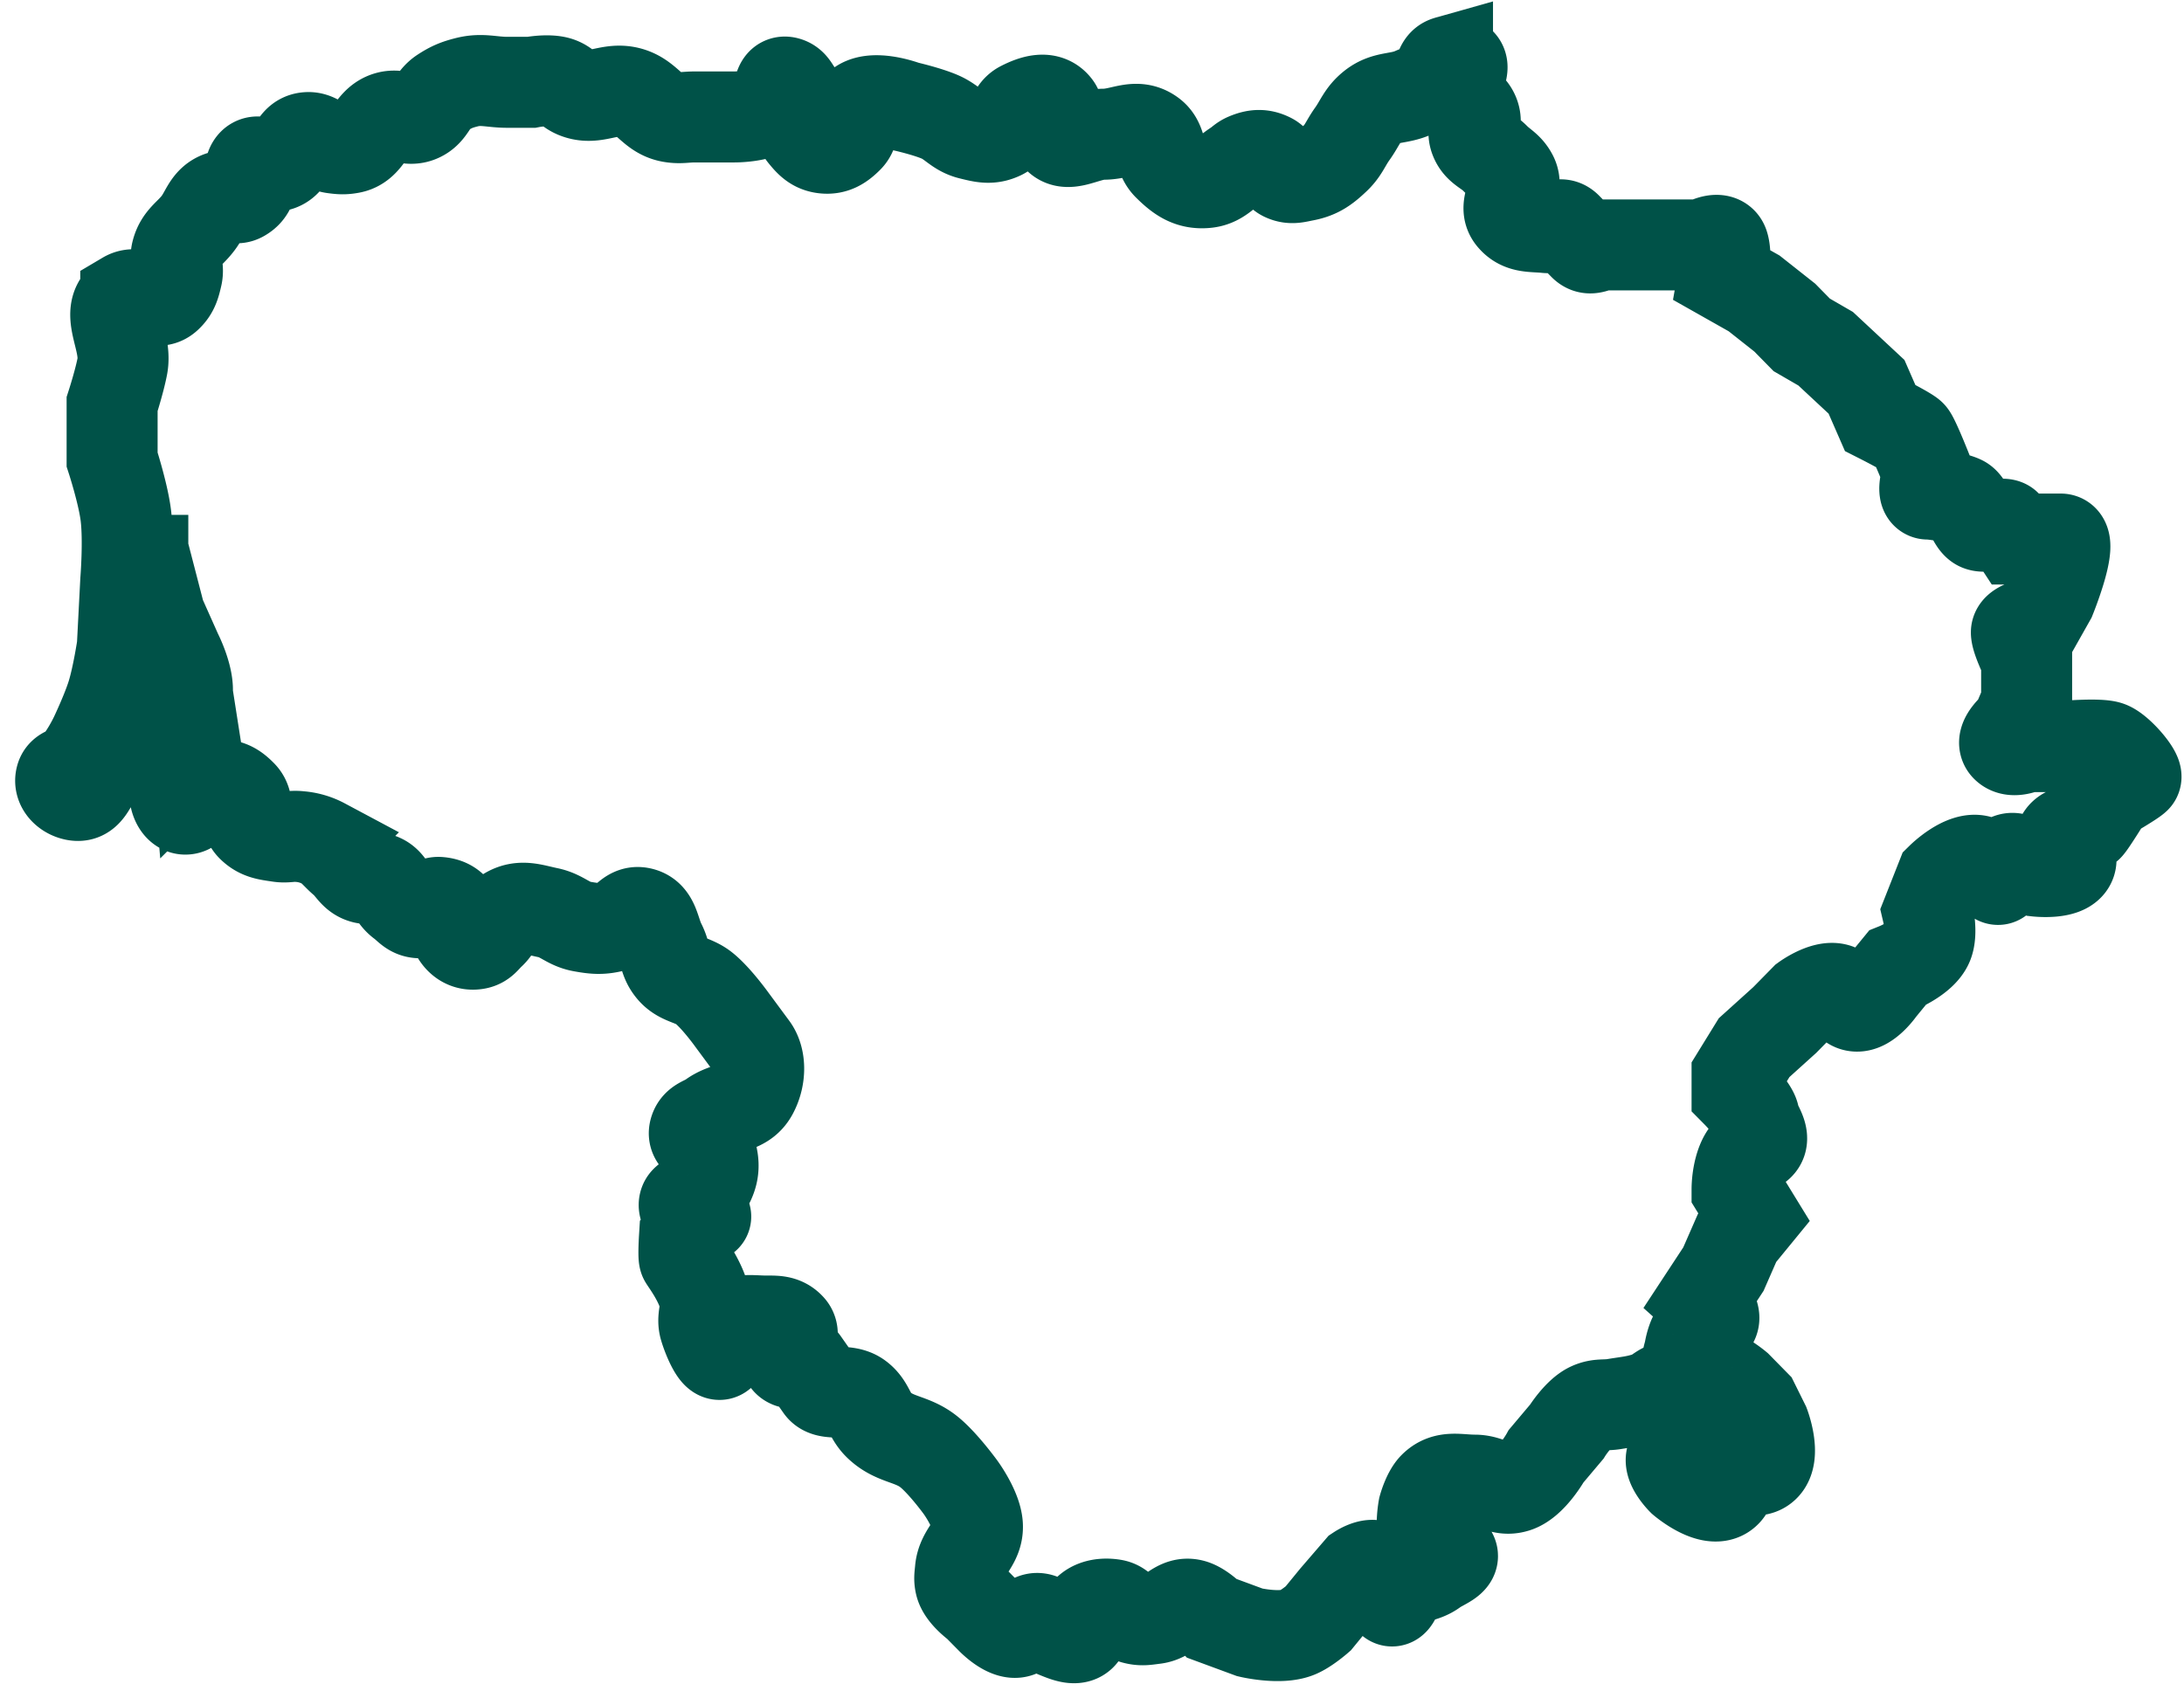 <svg xmlns="http://www.w3.org/2000/svg" width="36" height="28" fill="none">
  <path stroke="#005248" stroke-width="1.5" d="M2.073 4.894c.228-.135.477.177.674 0 .11-.1.134-.197.168-.343.036-.151-.04-.248 0-.399.057-.215.2-.283.337-.456.147-.184.17-.387.393-.457.126-.04.222.066.337 0 .096-.054.134-.122.169-.228.034-.105-.058-.19 0-.285.093-.151.282.056.449 0 .235-.08.203-.425.45-.456.185-.024.263.146.448.17.109.015.173.02.281 0 .307-.054.317-.43.618-.513.19-.052.321.073.505 0 .202-.08.21-.28.393-.399.14-.091.231-.13.393-.171.255-.066.41 0 .674 0h.393s.282-.055.45 0c.12.04.162.12.28.171.323.138.562-.1.899 0 .292.087.373.346.673.4.152.027.24 0 .393 0h.618s.473.014.674-.172c.13-.12.053-.444.224-.399.09.024.114.095.169.171.157.22-.056.475.112.685.1.124.18.21.337.228.166.018.274-.052.393-.171.149-.149.018-.368.169-.514.222-.215.786 0 .786 0s.35.08.561.171c.208.09.286.232.506.286.192.047.326.085.505 0 .199-.095.14-.357.337-.457.196-.1.425-.174.561 0 .11.14-.087.302 0 .457.153.27.48 0 .787 0 .307 0 .536-.182.786 0 .183.133.119.353.28.513.19.188.354.307.618.285.225-.018.315-.162.506-.285.066-.043.095-.083.168-.114.142-.06.256-.07.393 0 .125.064.097.225.225.285.12.056.207.025.337 0 .222-.042.34-.129.505-.285.138-.13.17-.245.28-.4.13-.18.165-.319.338-.456.219-.173.42-.114.674-.228.134-.06.225-.073.336-.171.12-.105.073-.299.225-.342a.249.249 0 0 1 .169 0c.187.063-.062.323 0 .513.058.182.233.214.28.4.033.129-.041.215 0 .342.06.179.206.208.337.342.11.111.207.147.28.285.127.235-.167.479 0 .685.147.179.335.146.563.17.13.015.227-.11.336 0l.281.286c.11.111.205 0 .337 0H28.072c.093-.057.291-.137.336 0 .045.137.02.4 0 .513l.506.286.505.399.28.285.394.228.674.628.224.513s.45.228.506.285c.056.057.28.628.28.628s-.112.342 0 .342c.113 0 .45.057.562.114.112.057.169.342.28.4.113.057.394-.058.45 0 .056.057.168.228.168.228h.73c.225 0-.168.97-.168.97l-.225.399s-.337.057-.337.17c0 .115.169.457.169.457v.685l-.169.399s-.28.228-.168.342c.112.114.337 0 .337 0h.562s.617-.057.786 0c.168.057.505.457.449.514-.056.057-.45.285-.45.285s-.28.456-.336.513c-.056.057-.415.032-.45.228-.026.147.192.195.169.343-.035.23-.562.17-.562.17-.197-.066-.344-.305-.505-.17-.091.076-.068.174-.112.285-.044.111-.172-.24-.337-.285-.256-.072-.618.285-.618.285l-.225.57s.077.329 0 .514c-.096.234-.505.399-.505.399l-.28.342s-.206.3-.394.285c-.17-.012-.17-.243-.337-.285-.202-.05-.505.171-.505.171l-.337.343-.505.456-.281.456v.286c.094.095.28.308.28.399 0 .114.282.4 0 .513-.224.091-.28.495-.28.685l.28.456-.28.342-.225.514-.337.513s.232.208.169.342c-.027.057-.052.102-.112.114-.022.005-.035-.002-.056 0-.176.019-.225.4-.225.4s-.086.24 0 .342c.1.118.244-.037.393 0 .172.043.393.228.393.228l.28.285.17.343s.19.5 0 .684c-.131.127-.305.005-.45.114-.127.096-.089.26-.225.343-.238.144-.673-.229-.673-.229s-.258-.255-.169-.399c.082-.133.286.056.393-.057.122-.128.037-.282 0-.456-.06-.284-.108-.605-.393-.628-.166-.013-.234.119-.393.171-.212.071-.34.077-.561.114-.153.026-.251-.005-.394.058-.199.087-.393.399-.393.399l-.337.4s-.238.43-.505.512c-.255.08-.407-.114-.674-.114-.267 0-.484-.077-.674.114-.104.106-.168.343-.168.343s-.054.286 0 .456c.04.124.055.226.168.285.098.05.204-.079.281 0 .11.112-.155.192-.28.285-.175.13-.334.095-.506.229-.098.076-.159.406-.224.228l-.169-.456c-.066-.179-.337 0-.337 0l-.393.456-.28.342s-.191.167-.338.228c-.284.119-.786 0-.786 0l-.618-.228s-.183-.19-.336-.228c-.25-.062-.363.198-.618.228-.13.016-.21.035-.337 0-.152-.042-.181-.2-.337-.228-.213-.037-.44.019-.505.228-.027.085.039.149 0 .228-.079.16-.286.066-.45 0-.13-.052-.142-.206-.28-.228-.175-.028-.216.228-.393.228-.177 0-.393-.228-.393-.228l-.225-.228s-.242-.173-.28-.342c-.02-.087-.008-.14 0-.229.024-.309.298-.431.28-.741-.016-.269-.28-.627-.28-.627s-.277-.381-.506-.571c-.289-.24-.574-.194-.842-.456-.158-.155-.159-.327-.337-.457-.204-.147-.508-.015-.618-.17l-.28-.4c-.11-.156-.144.033-.225 0-.204-.083.147-.406 0-.57-.122-.136-.269-.11-.45-.115-.202-.005-.44-.041-.505.114l-.168.4c-.066.156-.226-.216-.281-.4-.052-.17.03-.28 0-.456-.05-.294-.318-.646-.337-.684-.019-.038 0-.343 0-.343s.243-.304.337-.342c.093-.038-.303-.026-.337-.171-.04-.17.242-.14.337-.285.123-.19.167-.35.112-.57-.046-.186-.332-.216-.28-.4.038-.137.167-.144.28-.228.247-.182.527-.128.674-.4.137-.253.132-.563 0-.741l-.337-.456s-.245-.343-.45-.514c-.196-.165-.406-.135-.56-.342-.102-.135-.092-.249-.17-.4-.109-.213-.102-.47-.336-.513-.193-.035-.258.183-.45.228-.191.047-.31.035-.505 0-.232-.04-.33-.18-.561-.228-.258-.053-.448-.136-.674 0-.147.09-.154.226-.28.343-.082.074-.117.15-.225.17-.145.027-.264-.04-.337-.17-.066-.117.066-.227 0-.343-.064-.112-.154-.16-.281-.17-.147-.012-.19.182-.337.17-.127-.01-.177-.094-.28-.17-.176-.13-.182-.352-.394-.4-.085-.02-.139.02-.224 0-.167-.04-.206-.174-.337-.285-.132-.112-.185-.205-.337-.286a.99.99 0 0 0-.393-.114c-.13-.016-.207.02-.337 0-.185-.028-.316-.037-.45-.17-.147-.15-.02-.365-.168-.514-.104-.106-.19-.163-.337-.171-.166-.01-.267.059-.393.17-.082.074-.061.204-.168.229-.163.038-.258-.256-.169-.4.064-.1.204-.022.281-.113.087-.103.077-.209.056-.343a.388.388 0 0 0-.056-.17c-.069-.11-.153-.172-.28-.172-.129 0-.216.283-.281.171-.034-.057-.015-.106 0-.17.034-.154.192-.156.28-.286a.866.866 0 0 0 .169-.4c.043-.271-.169-.684-.169-.684l-.28-.627-.281-1.084v-.57 1.654c0 .334.077.53 0 .855-.062.262-.184.377-.281.628-.102.262-.115.484-.225.684l-.28.514c-.11.2-.17.32-.337.285-.138-.029-.26-.147-.225-.285.027-.108.144-.096.225-.171.173-.165.337-.514.337-.514s.194-.408.28-.684c.095-.304.169-.799.169-.799l.056-1.084s.054-.664 0-1.084c-.047-.364-.225-.912-.225-.912v-.913s.122-.378.169-.627c.082-.439-.324-.917.056-1.141Z"/>
</svg>